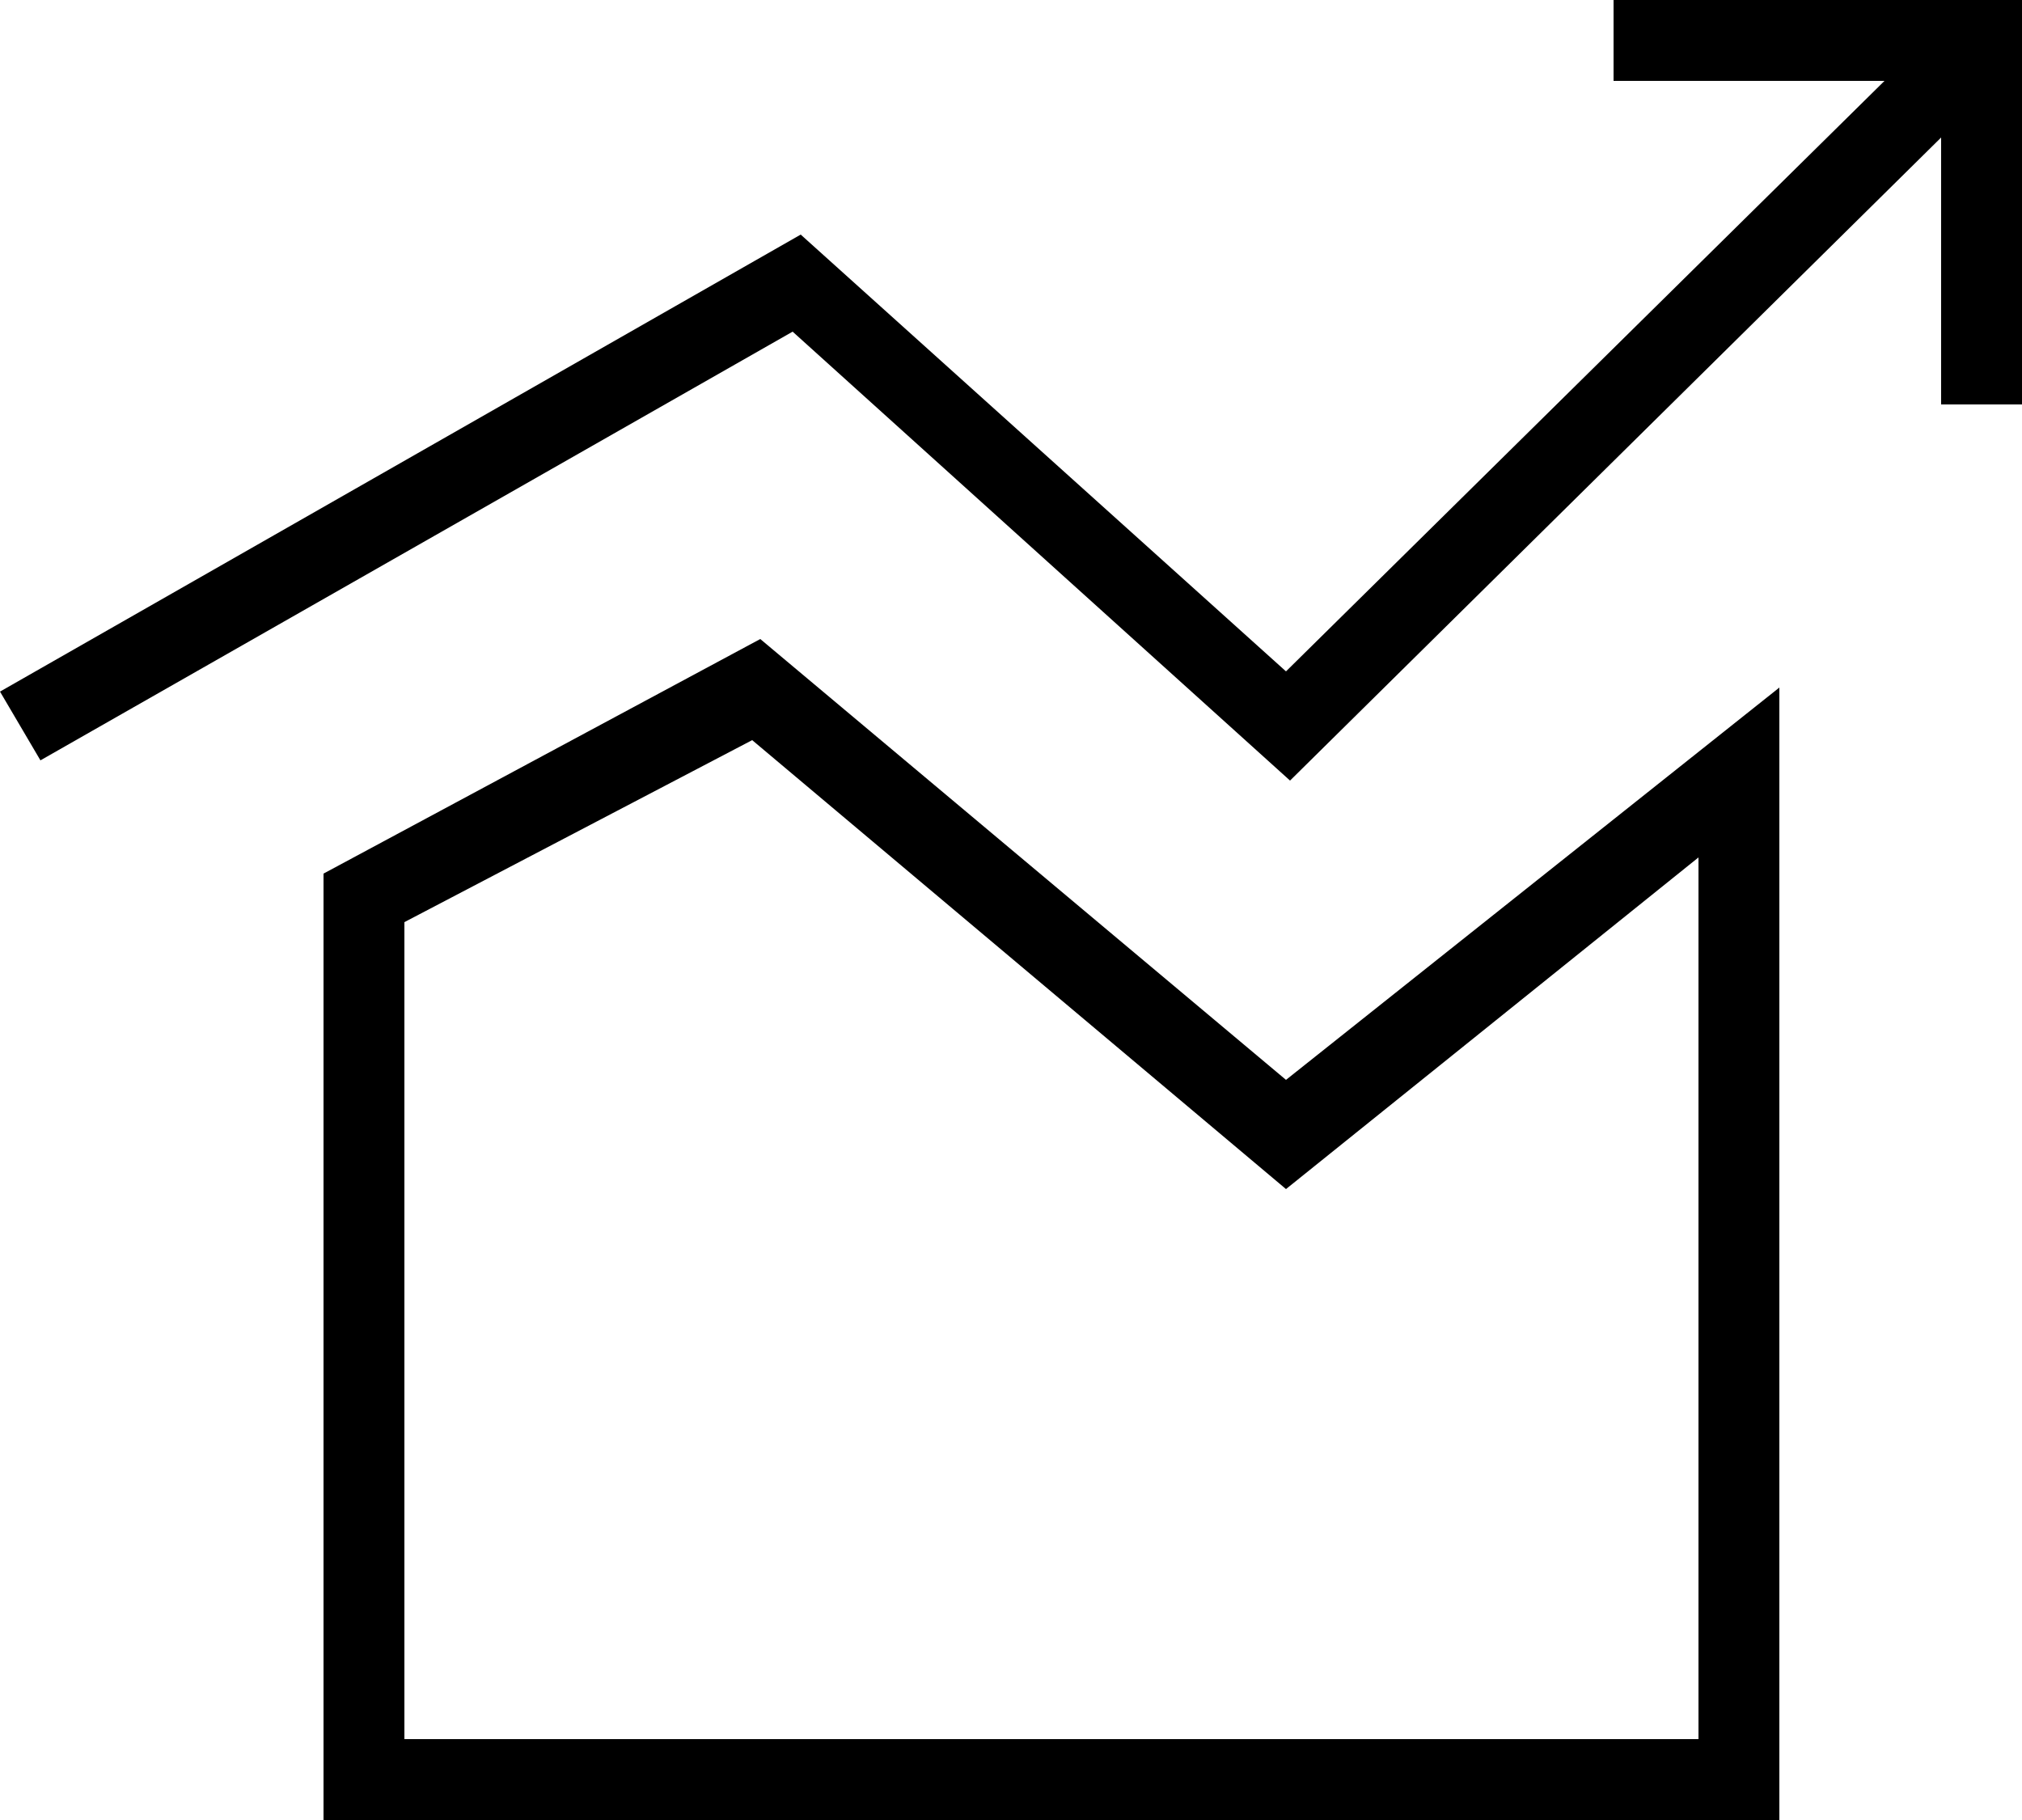 <svg xmlns="http://www.w3.org/2000/svg" width="50" height="45" viewBox="0 0 50 45"><style type="text/css"><![CDATA[
	.st0{fill:#202020;}
]]></style><path d="M39.9 0v2h6.7l-14.8 14.6-12-10.8-19.8 11.3 1 1.7 18.6-10.6 12.3 11.1 16.1-15.9v6.6h2v-10h-10.1zm-21.1 15.8l-10.8 5.8v23.4h36v-28l-12.2 9.7-13-10.9zm23.2 27.2h-32v-20.2l8.6-4.5 13.2 11.1 10.2-8.2v21.8z"/></svg>
